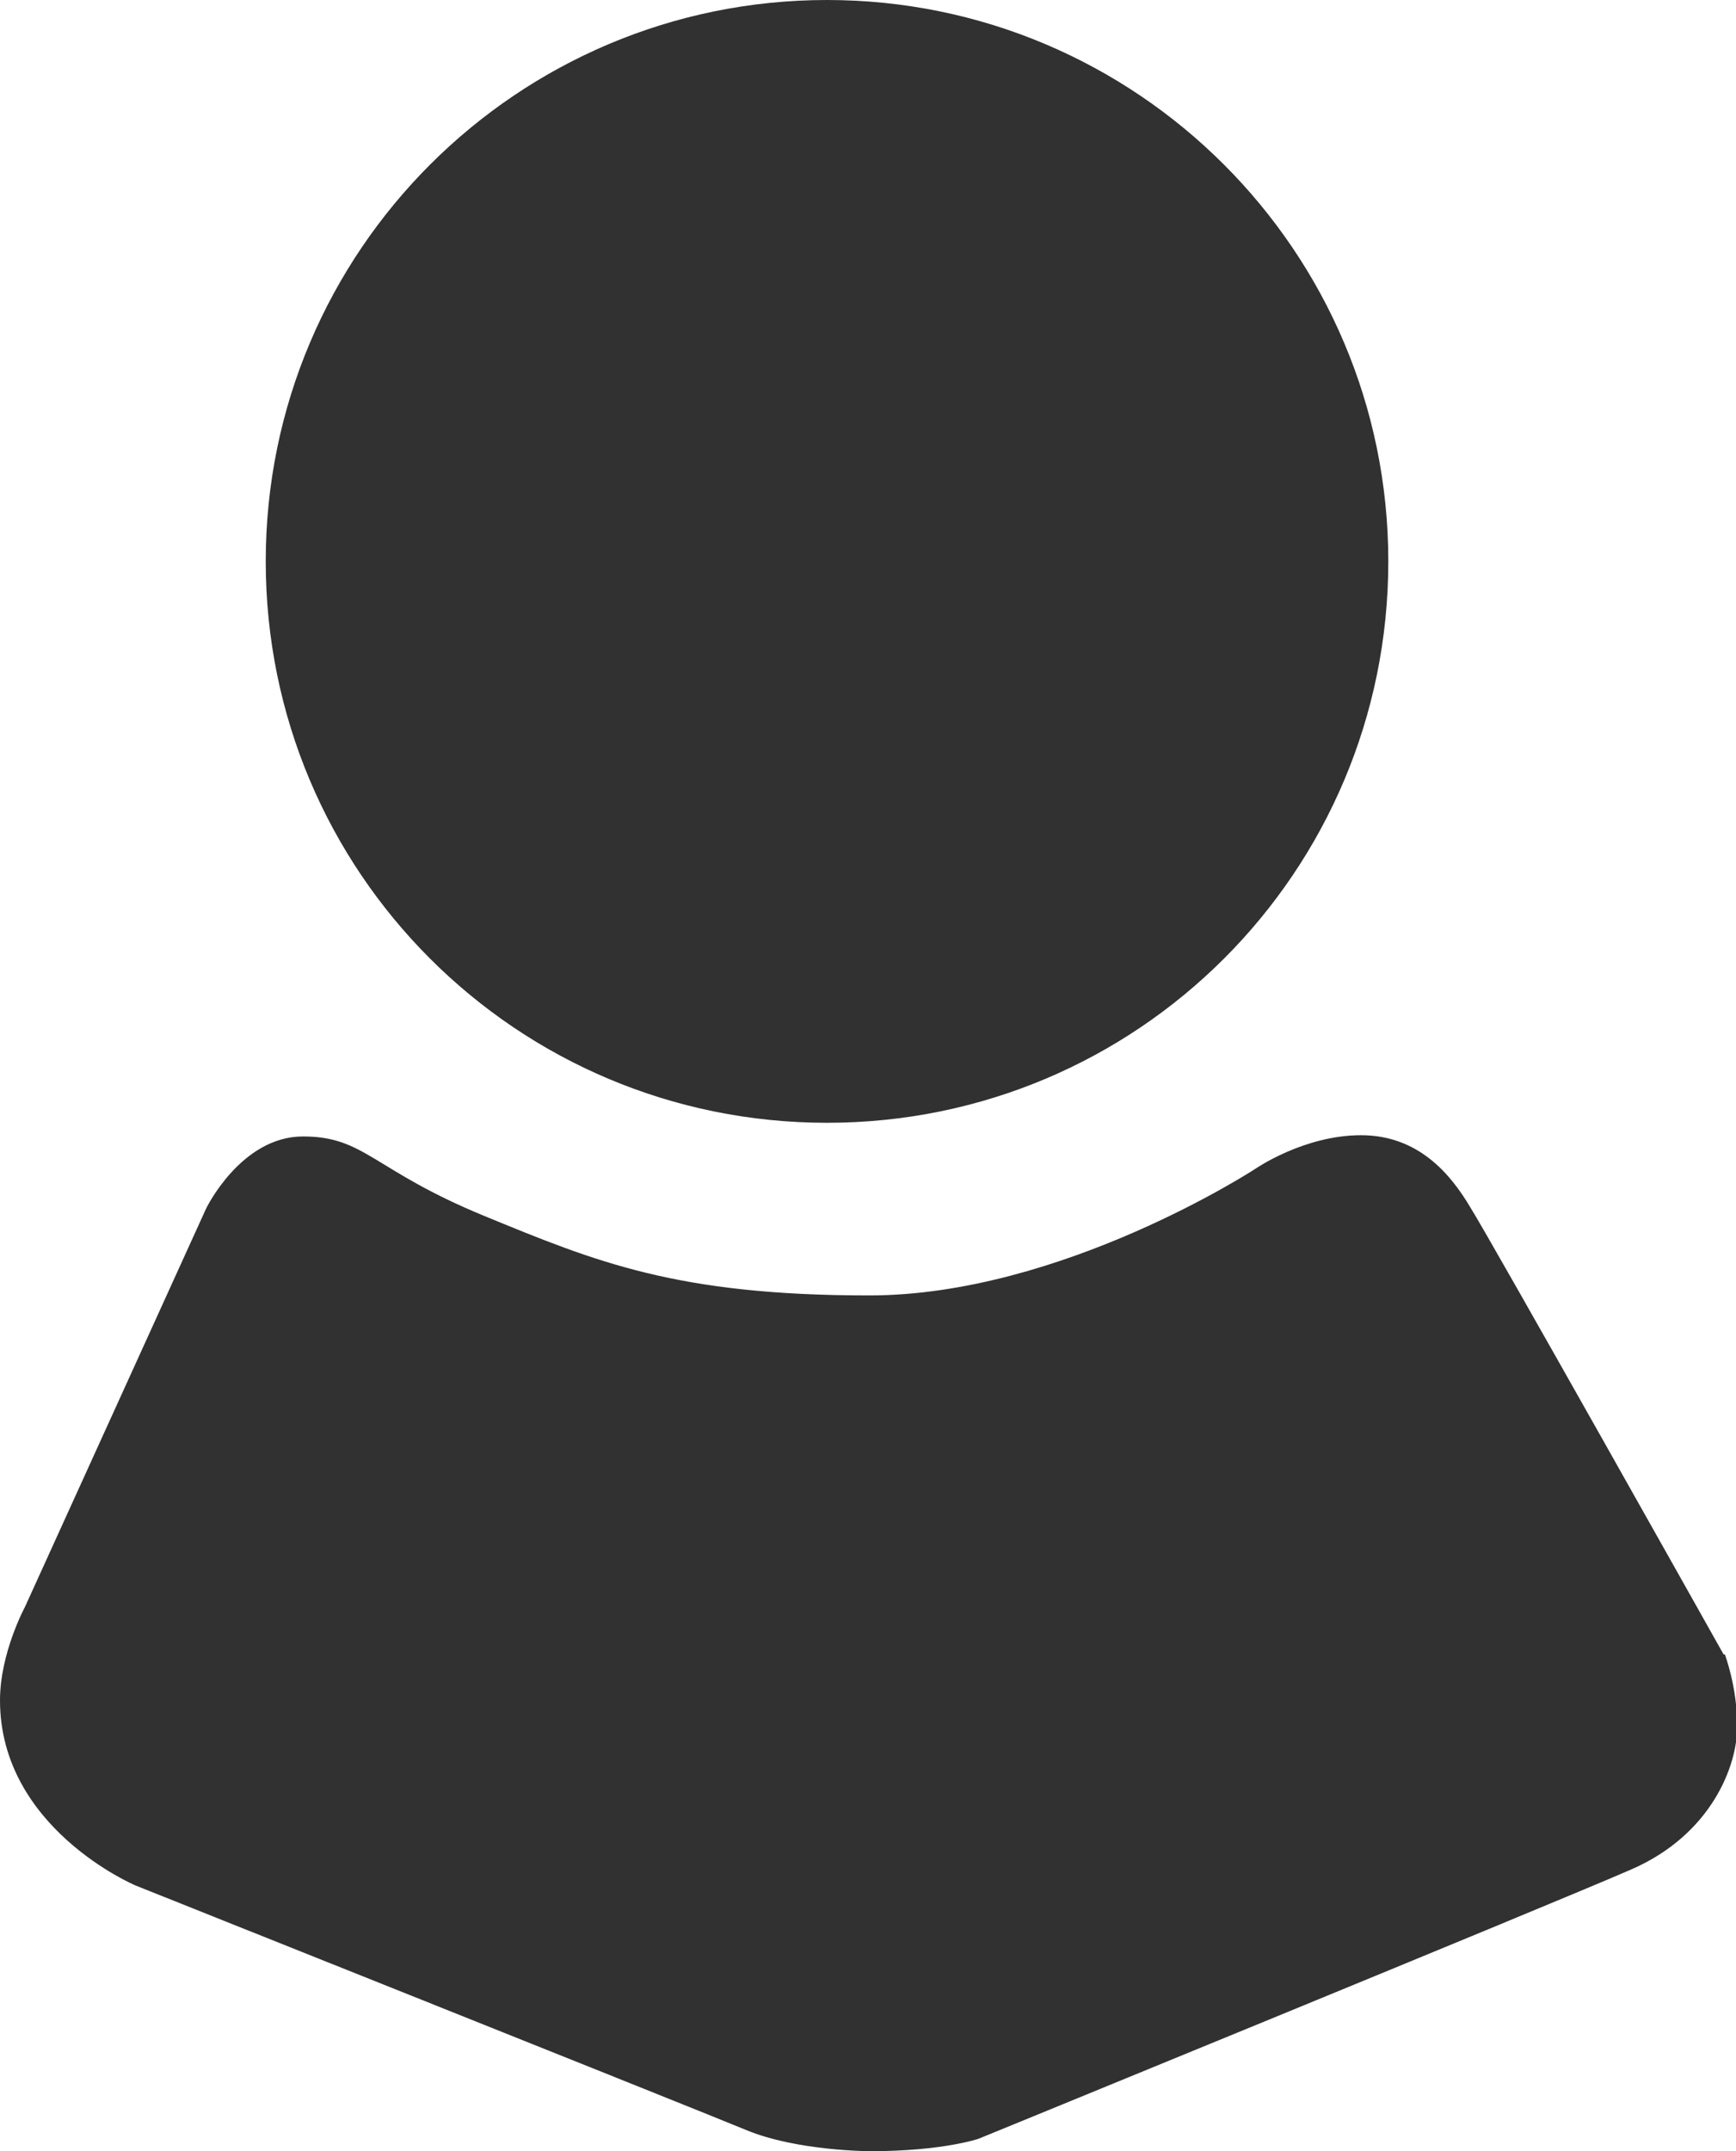 <?xml version="1.0" encoding="UTF-8"?>
<svg id="_Слой_1" data-name="Слой 1" xmlns="http://www.w3.org/2000/svg" viewBox="0 0 13.98 17.32">
  <defs>
    <style>
      .cls-1 {
        fill: #313131;
        fill-rule: evenodd;
        stroke-width: 0px;
      }
    </style>
  </defs>
  <path class="cls-1" d="M13.88,13.32s-1.87-3.33-2.04-3.6c-.16-.27-.42-.58-.88-.58s-.85.27-.85.27c0,0-1.56,1.02-3.11,1.02s-2.2-.27-3.1-.64c-.9-.37-.96-.64-1.46-.64s-.78.58-.78.58L.2,12.94s-.2.37-.2.75c0,1.03,1.09,1.49,1.09,1.49,0,0,4.51,1.8,4.92,1.97.41.17,1,.17,1,.17.58,0,.87-.1.87-.1,0,0,4.62-1.89,5.26-2.17.64-.28.85-.83.85-1.15s-.1-.58-.1-.58ZM6.66,9.04c2.5,0,4.52-2.02,4.52-4.52S9.15,0,6.66,0,2.14,2.02,2.14,4.52s2.02,4.52,4.52,4.52Z"/>
</svg>